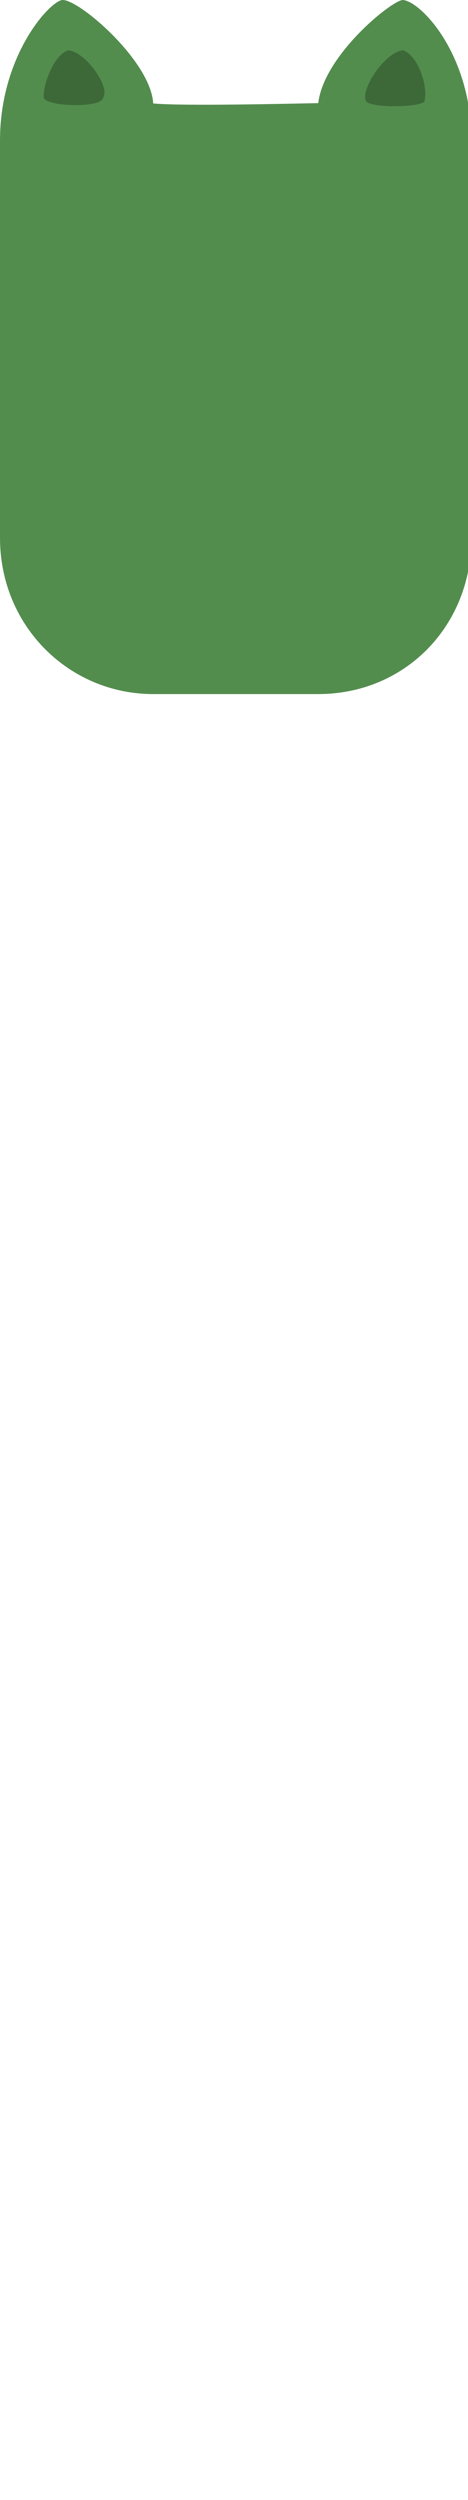 
<svg 
 xmlns="http://www.w3.org/2000/svg"
 xmlns:xlink="http://www.w3.org/1999/xlink"
 width="150px" height="800px"
 version="1.1" xml:space="preserve"
 >

<path fill-rule="evenodd"  stroke="rgb(0, 0, 0)" stroke-width="0px" stroke-linecap="butt" stroke-linejoin="miter" fill="#538d4e"
 d="M20.1,0.000 C25.639,0.000 48.354,19.650 49.1,33.1 C58.493,34.003 93.657,33.160 102.000,33.000 C103.810,17.692 125.467,0.169 129.1,0.000 C134.897,0.401 151.1,17.386 151.1,45.000 L151.1,172.1 C151.1,200.614 129.614,222.1 102.000,222.1 L49.1,222.1 C22.386,222.1 0.000,200.614 0.000,172.1 L0.000,45.000 C0.000,17.386 16.321,0.000 20.1,0.000 Z"/>
<path fill-rule="evenodd"  stroke="rgb(0, 0, 0)" stroke-width="0px" stroke-linecap="butt" stroke-linejoin="miter" fill="#3d6939"
 d="M14.000,31.1 C14.124,34.188 33.110,34.793 33.1,31.1 C35.318,27.862 27.606,16.727 22.000,16.1 C17.365,17.225 13.726,27.172 14.000,31.1 Z"/>
<path fill-rule="evenodd"  stroke="rgb(0, 0, 0)" stroke-width="0px" stroke-linecap="butt" stroke-linejoin="miter" fill="#3d6939"
 d="M136.1,32.111 C136.877,34.316 118.038,34.925 117.155,32.111 C115.847,27.943 123.500,16.725 129.062,16.1 C133.661,17.227 137.272,27.247 136.1,32.111 Z"/>


</svg>